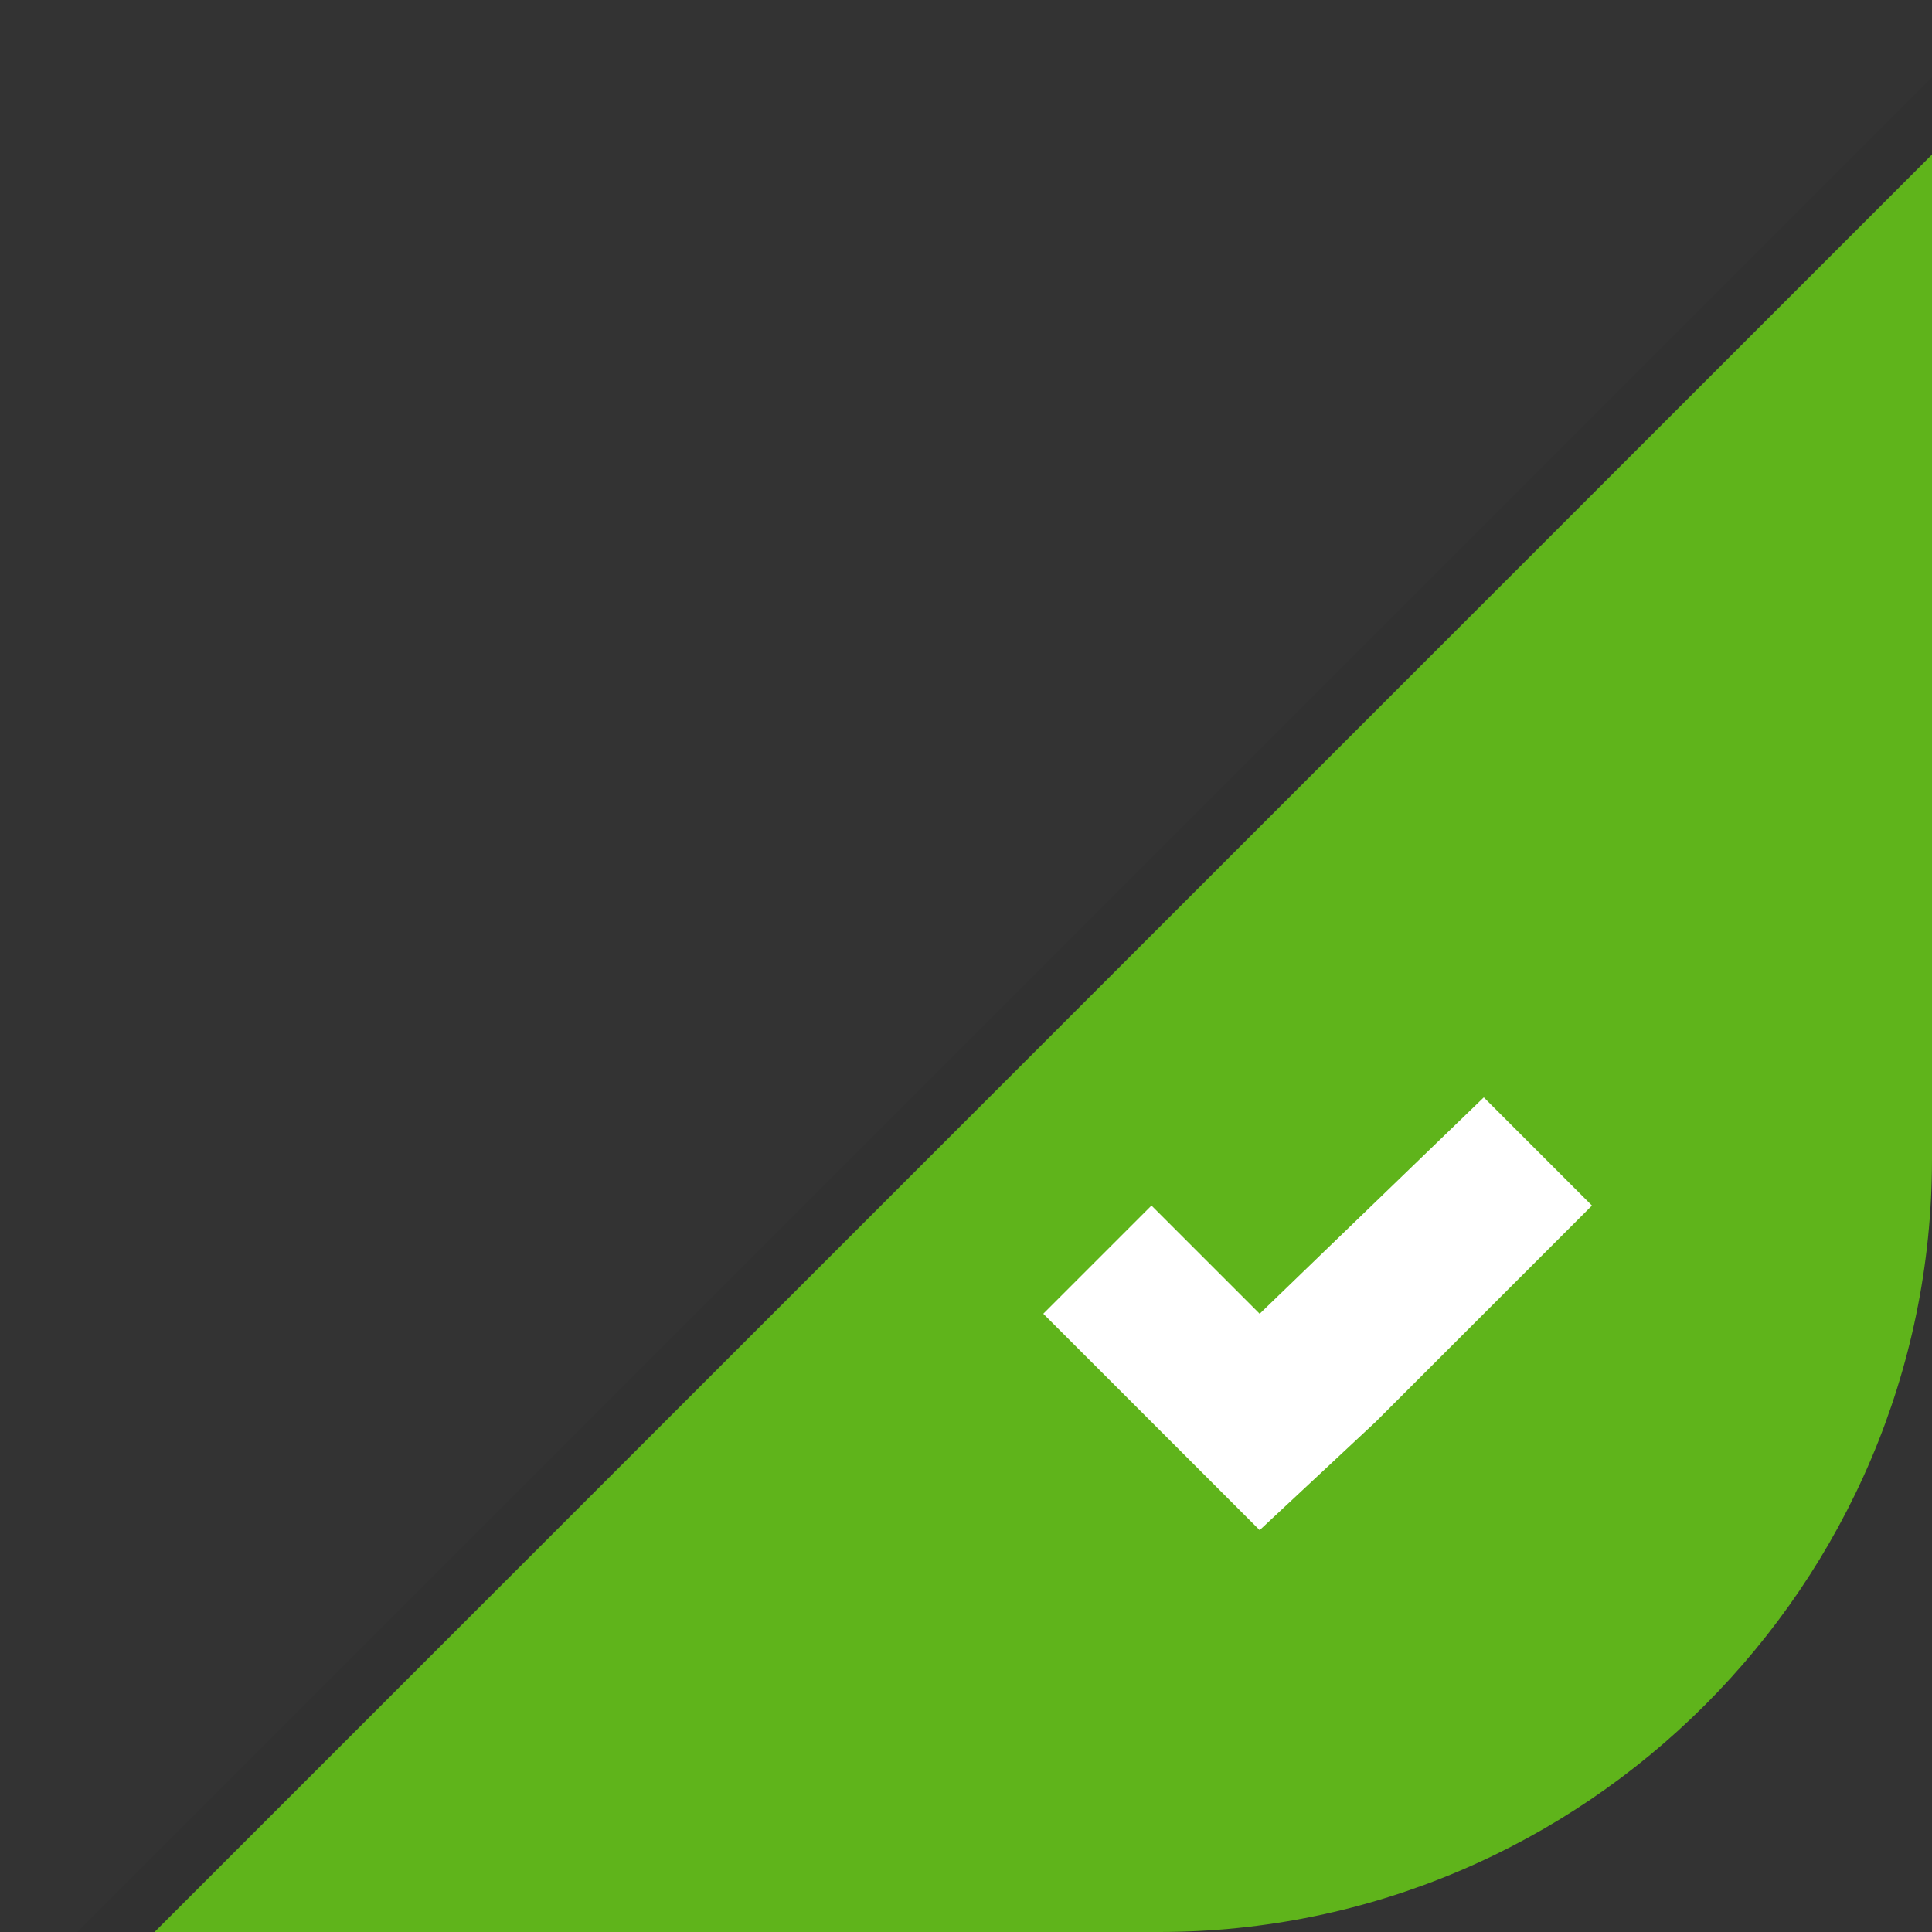 <?xml version="1.0" encoding="utf-8"?>
<!-- Generator: Adobe Illustrator 17.1.0, SVG Export Plug-In . SVG Version: 6.00 Build 0)  -->
<!DOCTYPE svg PUBLIC "-//W3C//DTD SVG 1.1//EN" "http://www.w3.org/Graphics/SVG/1.1/DTD/svg11.dtd">
<svg version="1.1" id="图层_1" xmlns:x="http://ns.adobe.com/Extensibility/1.0/" xmlns:i="http://ns.adobe.com/AdobeIllustrator/10.0/" xmlns:graph="http://ns.adobe.com/Graphs/1.0/"
	 xmlns="http://www.w3.org/2000/svg" xmlns:xlink="http://www.w3.org/1999/xlink" x="0px" y="0px" width="25px" height="25px"
	 viewBox="0 0 25 25" enable-background="new 0 0 25 25" xml:space="preserve">
<rect x="0" y="0" width="25" height="25" fill="#333333" stroke="none"/>
<g>
	<path opacity="0.05" enable-background="new    " d="M1,25h14c5.5,0,10-4.5,10-10V1L1,25z"/>
	<path fill="#5FB41B" d="M2,25h13c5.5,0,10-4.5,10-10V2L2,25z"/>
	<polygon fill="#FFFFFF" points="19.2,14.2 16.3,17 14.9,15.6 13.5,17 14.9,18.4 16.3,19.8 17.8,18.4 20.6,15.6 	"/>
</g>
<rect fill="none" width="25" height="25"/>
</svg>
